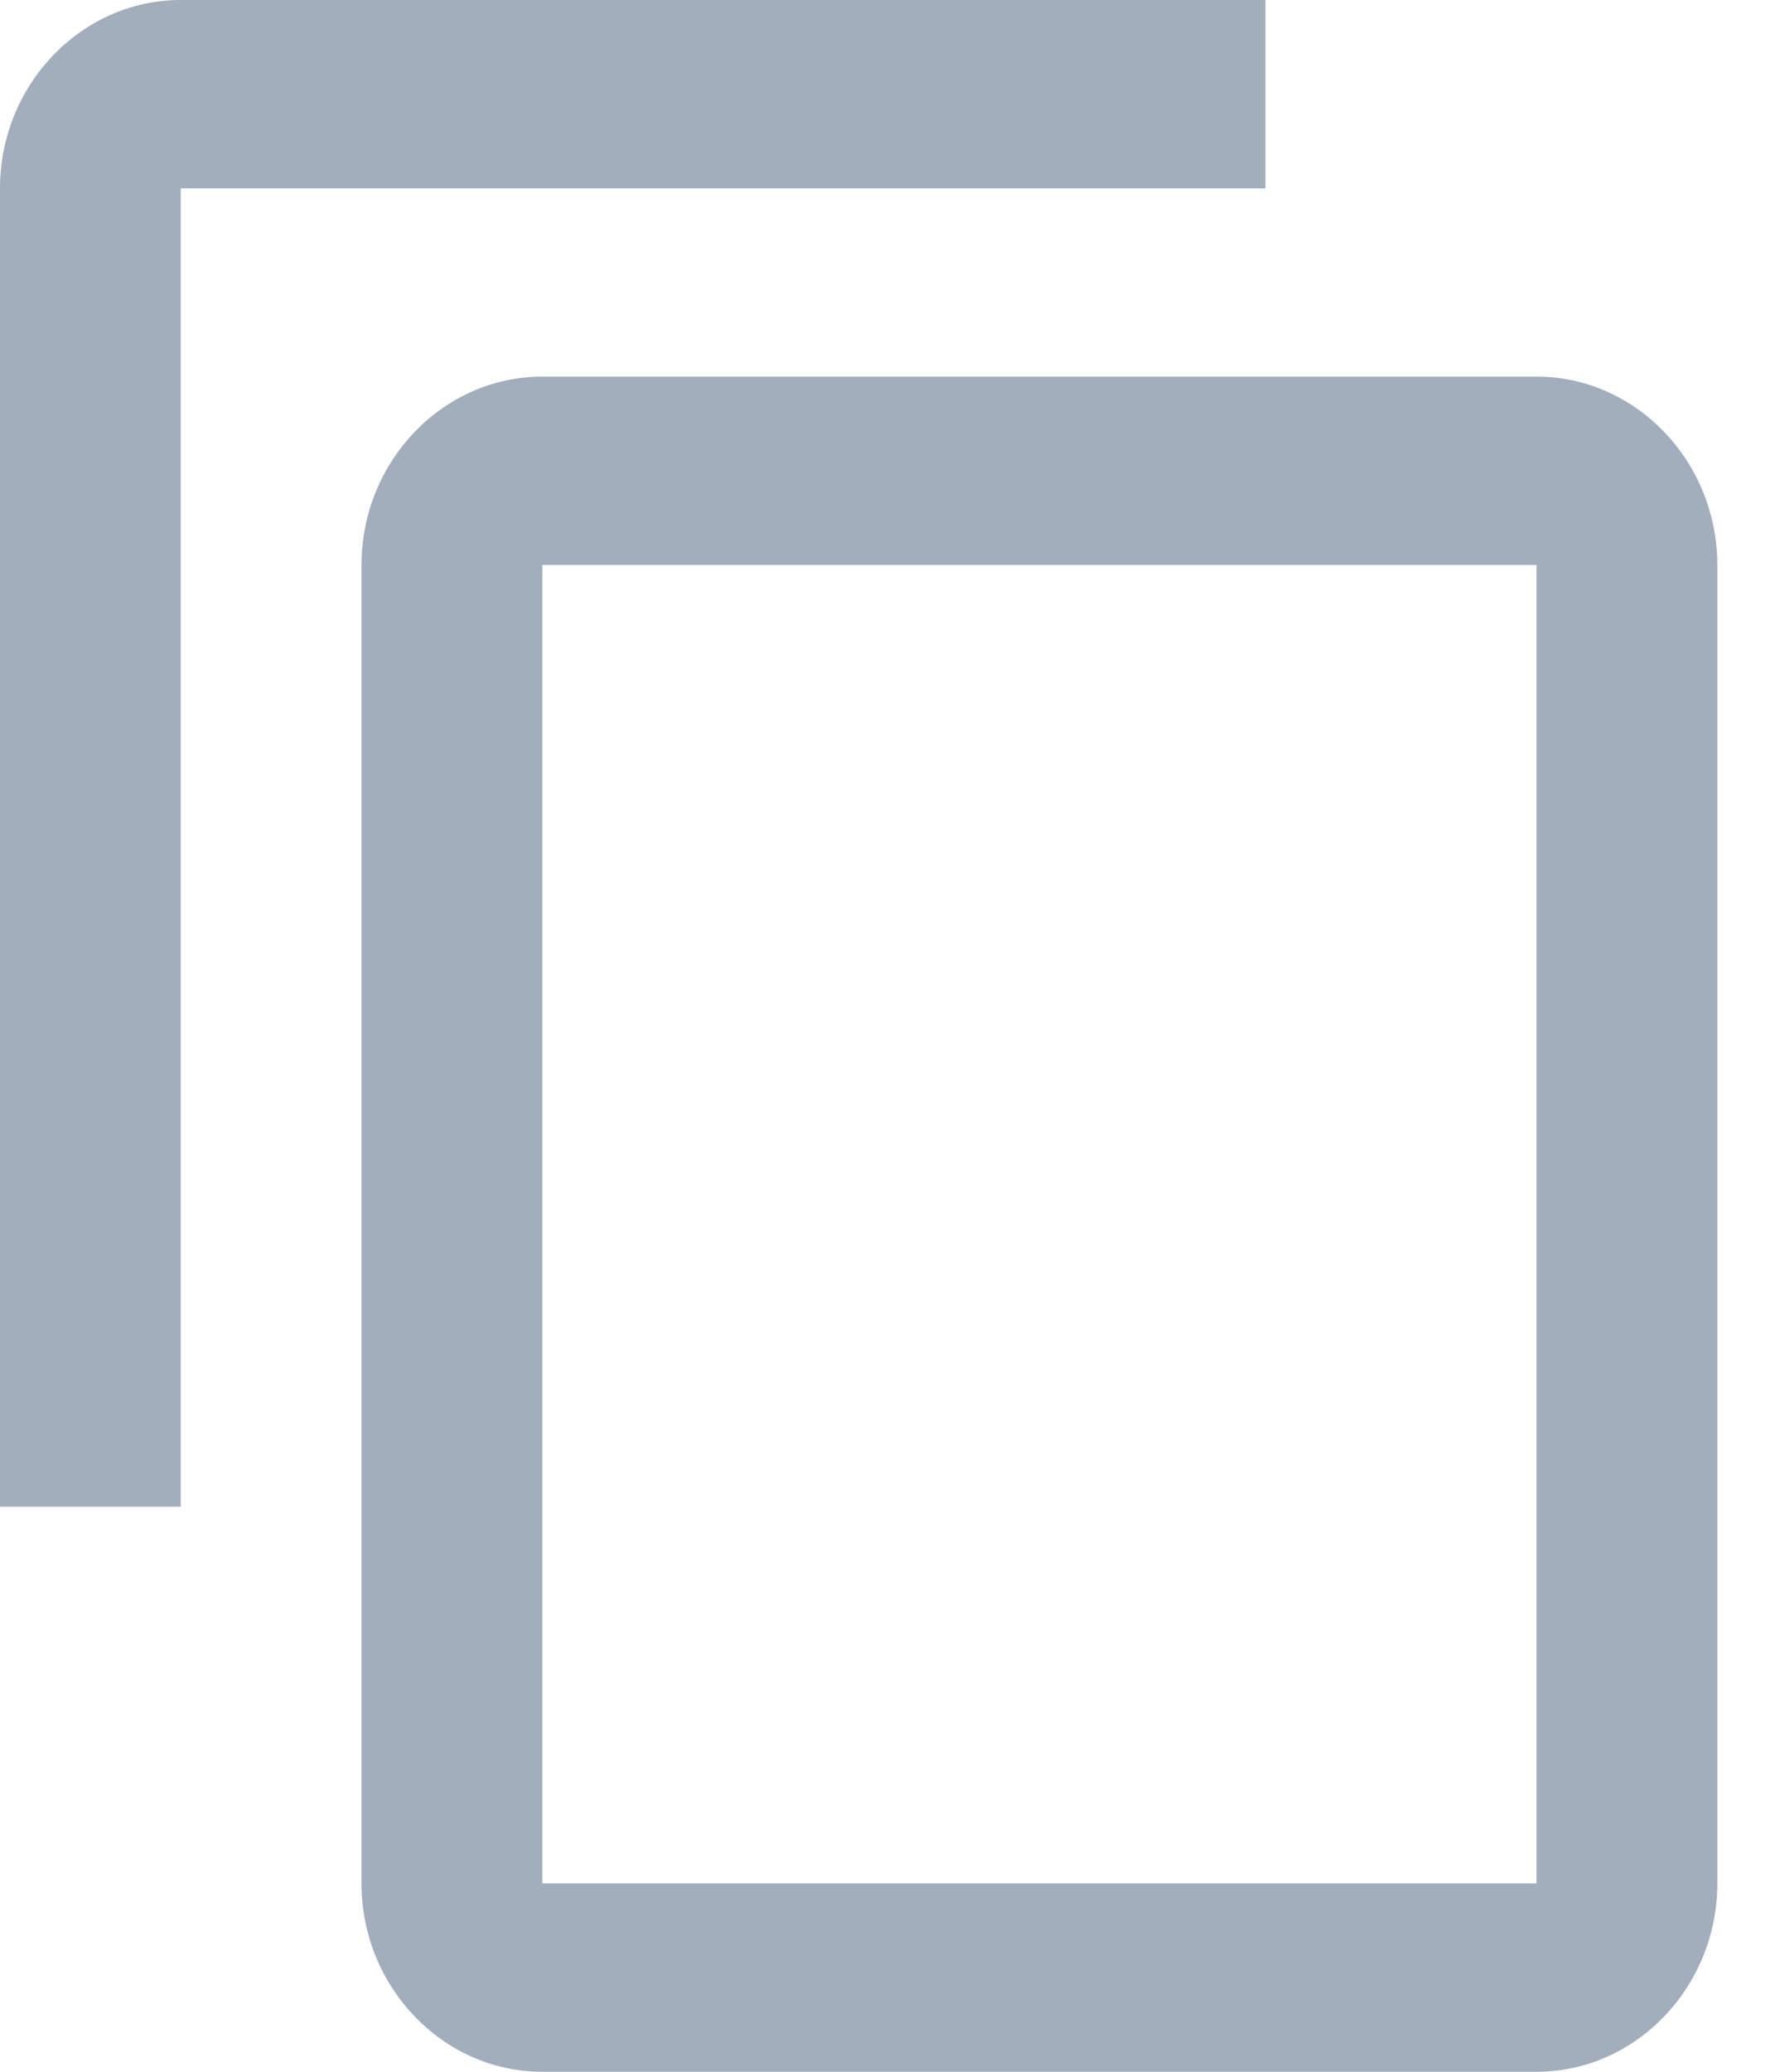 <svg width="12" height="14" viewBox="0 0 12 14" fill="none" xmlns="http://www.w3.org/2000/svg">
<path d="M8.555 0H1.222C0.55 0 0 0.573 0 1.273V10.182H1.222V1.273H8.555V0ZM10.388 2.545H3.666C2.994 2.545 2.444 3.118 2.444 3.818V12.727C2.444 13.427 2.994 14 3.666 14H10.388C11.06 14 11.61 13.427 11.61 12.727V3.818C11.61 3.118 11.06 2.545 10.388 2.545ZM10.388 12.727H3.666V3.818H10.388V12.727Z" fill="#A2AEBC"/>
</svg>
